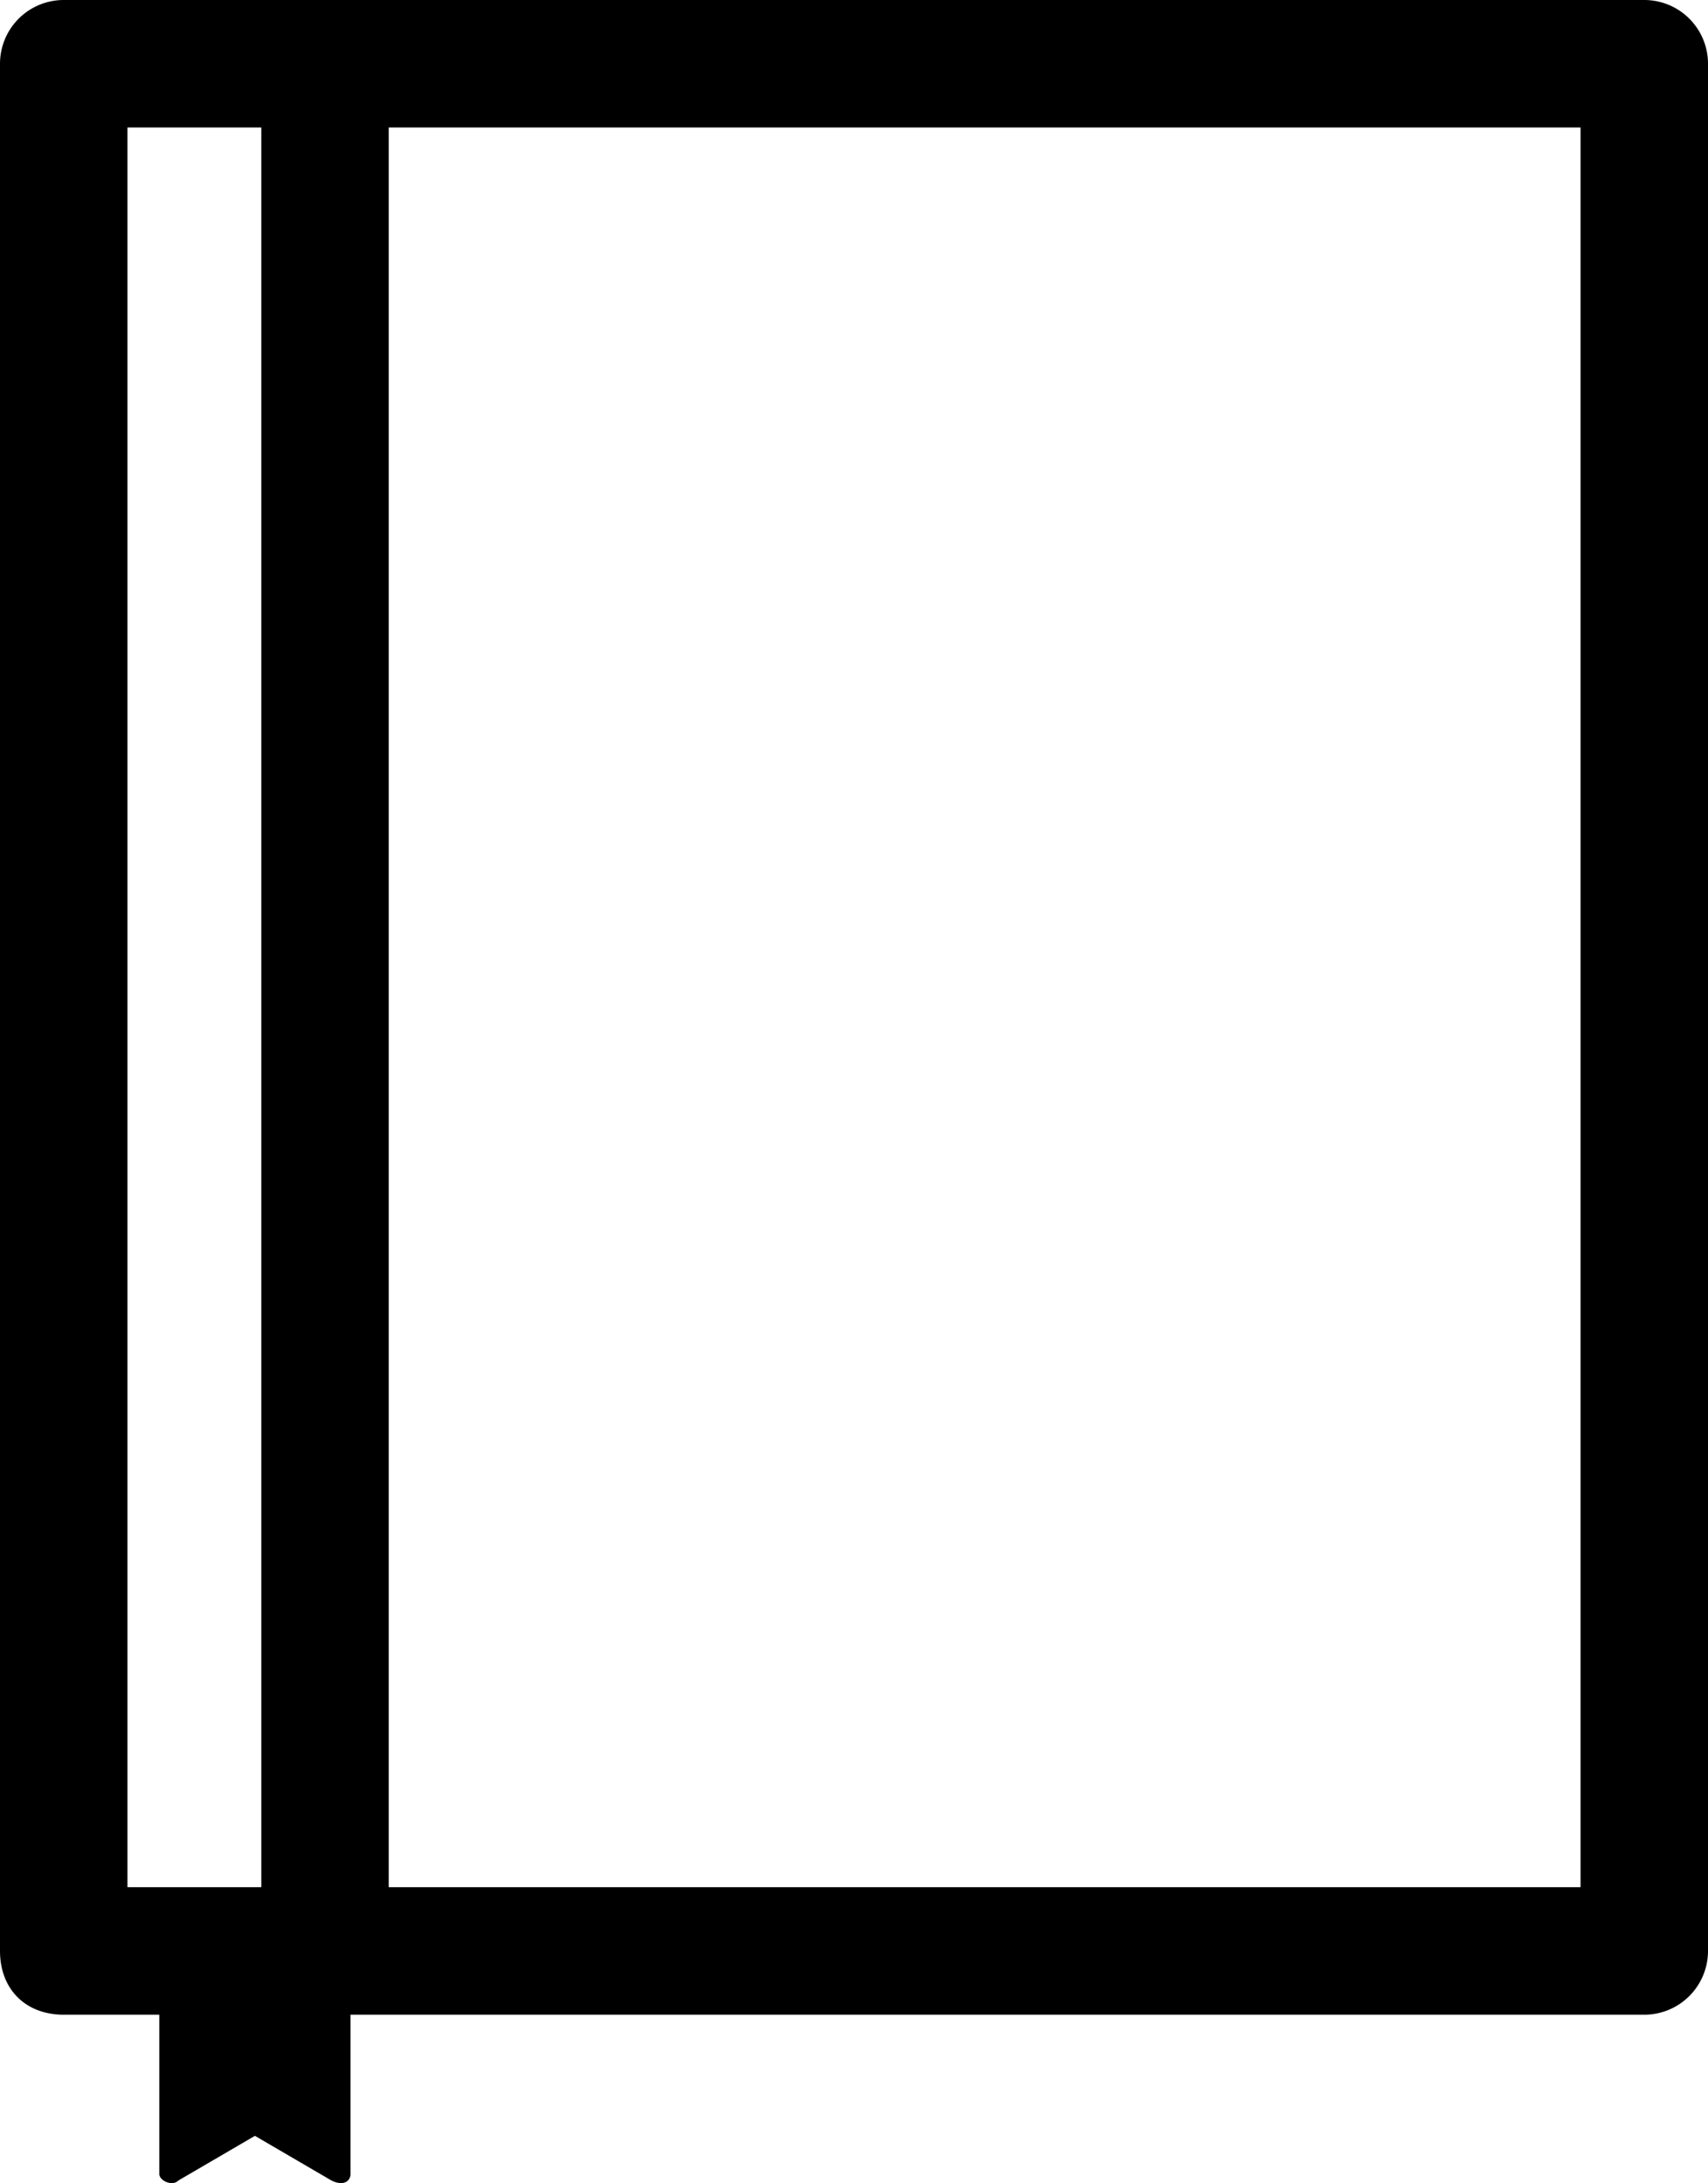 <svg xmlns="http://www.w3.org/2000/svg" viewBox="0 0 268 342.41">
  <title>Glossary</title>
  <style>.fill{ background: currentColor; }</style>
  <path class="fill" d="M10,0H258a10,10,0,0,1,10,10V306a10,10,0,0,1-10,10H55v25c0,1-1,2-3,1l-12-7-12,7c-1,1-3,0-3-1V316H10c-6,0-10-4-10-10V10A10,10,0,0,1,10,0ZM61,20V296H248V20ZM41,296V20H20V296Z"/>
</svg>
